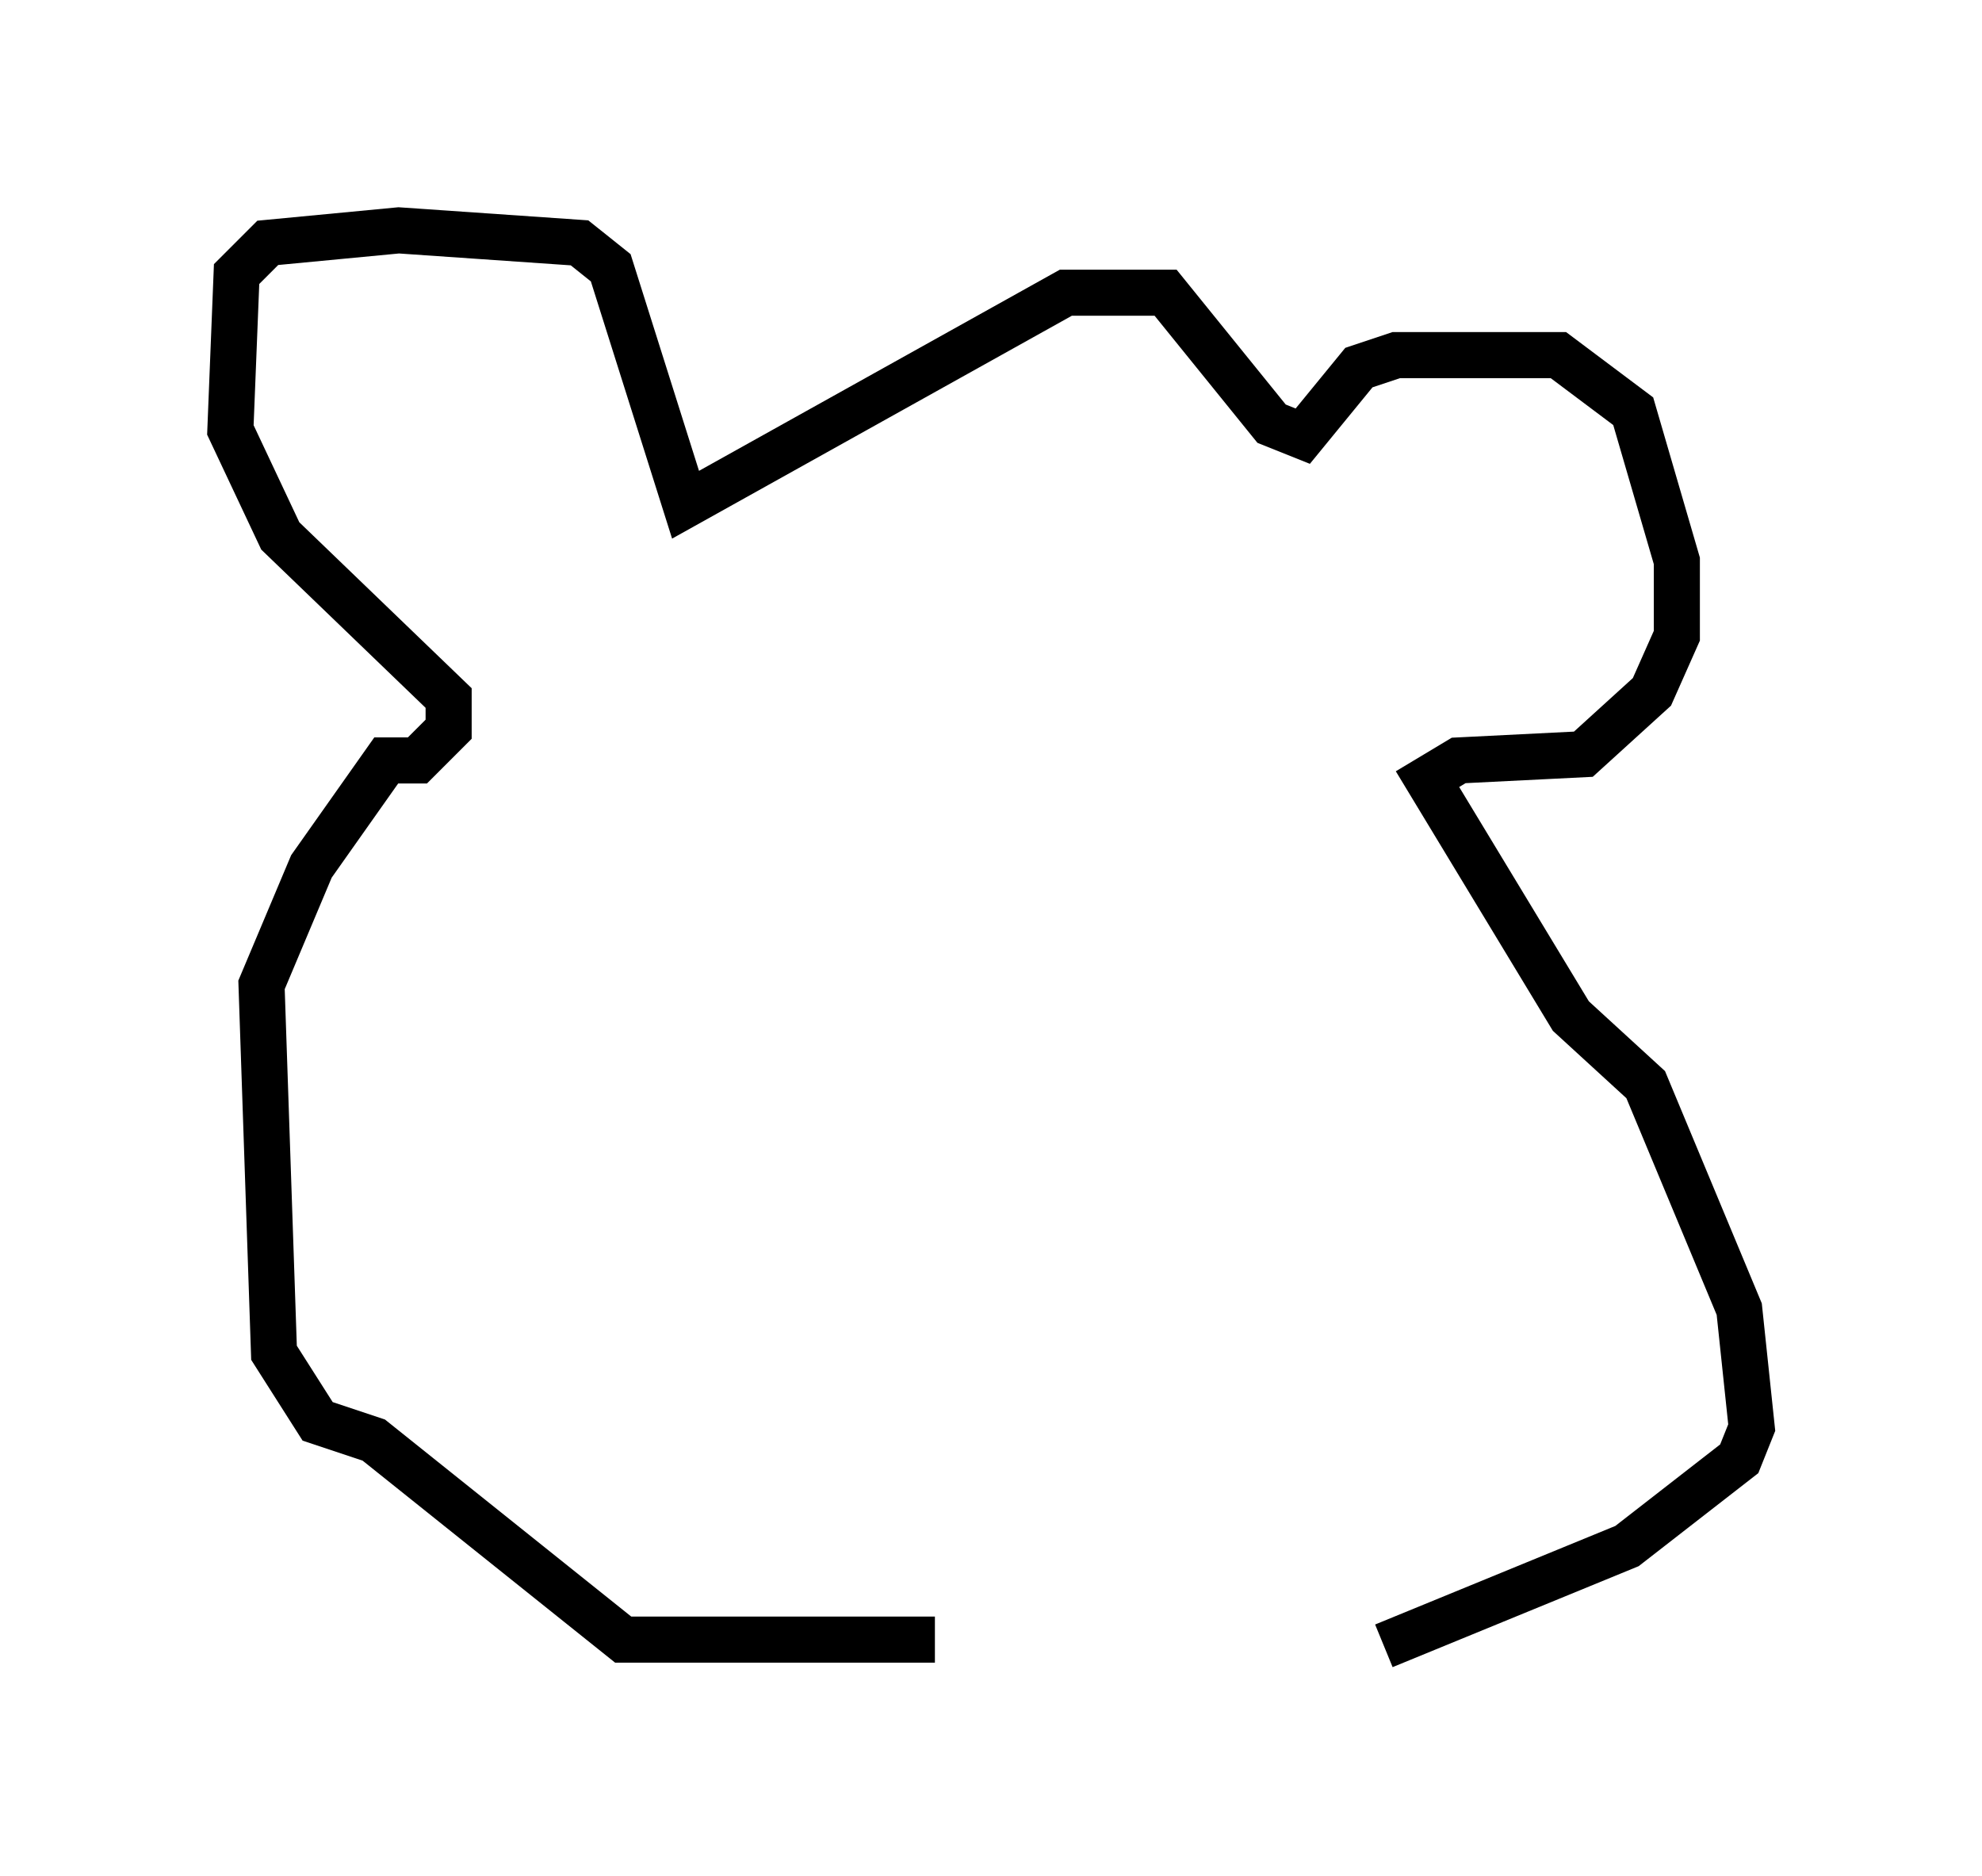 <?xml version="1.0" encoding="utf-8" ?>
<svg baseProfile="full" height="40.717" version="1.1" width="43.017" xmlns="http://www.w3.org/2000/svg" xmlns:ev="http://www.w3.org/2001/xml-events" xmlns:xlink="http://www.w3.org/1999/xlink"><defs /><rect fill="white" height="40.717" width="43.017" x="0" y="0" /><path d="M25.162, 34.228 m-4.871, 1.353 l-6.766, 0.0 -5.413, -4.33 l-1.218, -0.406 -0.947, -1.488 l-0.271, -7.984 1.083, -2.571 l1.624, -2.3 0.677, 0.0 l0.677, -0.677 0.0, -0.677 l-3.654, -3.518 -1.083, -2.3 l0.135, -3.383 0.677, -0.677 l2.842, -0.271 3.924, 0.271 l0.677, 0.541 1.624, 5.142 l8.254, -4.601 2.165, 0.0 l2.3, 2.842 0.677, 0.271 l1.218, -1.488 0.812, -0.271 l3.518, 0.0 1.624, 1.218 l0.947, 3.248 0.0, 1.624 l-0.541, 1.218 -1.488, 1.353 l-2.706, 0.135 -0.677, 0.406 l3.112, 5.142 1.624, 1.488 l2.03, 4.871 0.271, 2.571 l-0.271, 0.677 -2.436, 1.894 l-5.277, 2.165 " fill="none" stroke="black" stroke-width="1" /></svg>